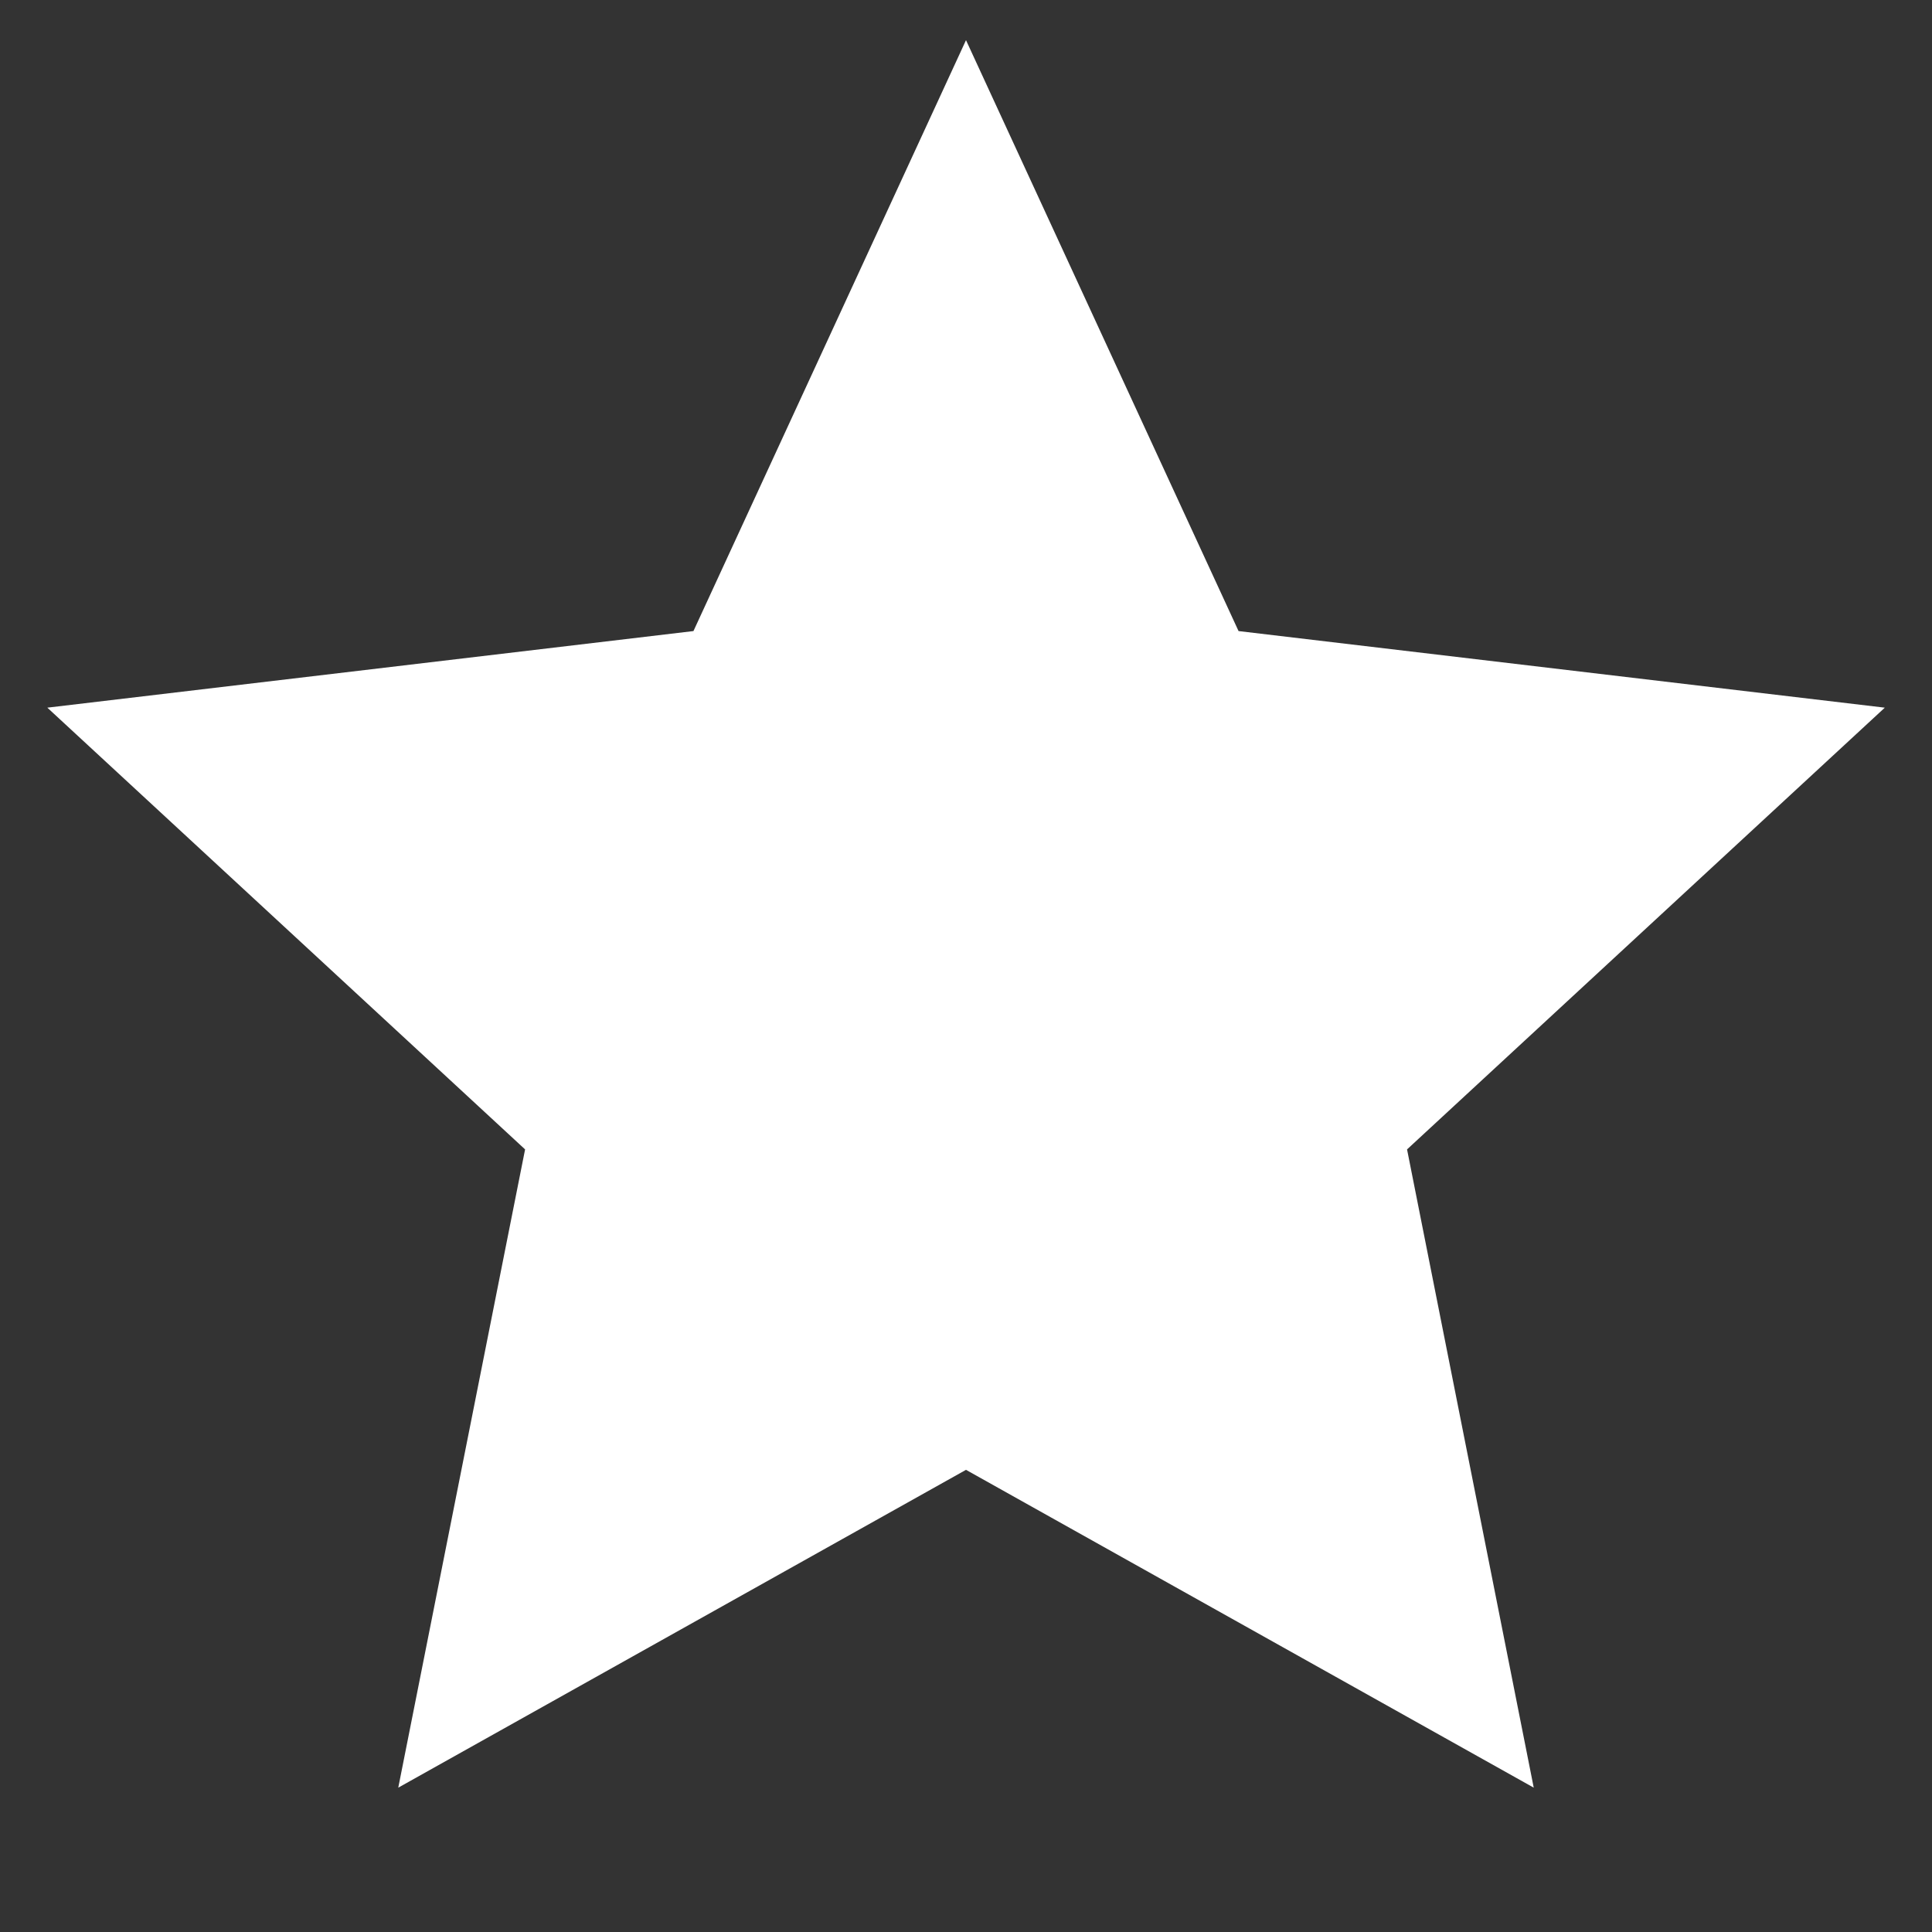 <svg width="14" height="14" viewBox="0 0 14 14" fill="none" xmlns="http://www.w3.org/2000/svg">
<rect x="0" y="0" width="14" height="14" fill="#333333" stroke="none"/>
<path d="M7 10.651L2.886 12.954L3.805 8.329L0.343 5.128L5.025 4.573L7 0.291L8.975 4.573L13.658 5.128L10.196 8.329L11.114 12.954L7 10.651Z" fill="white"/>
</svg>
